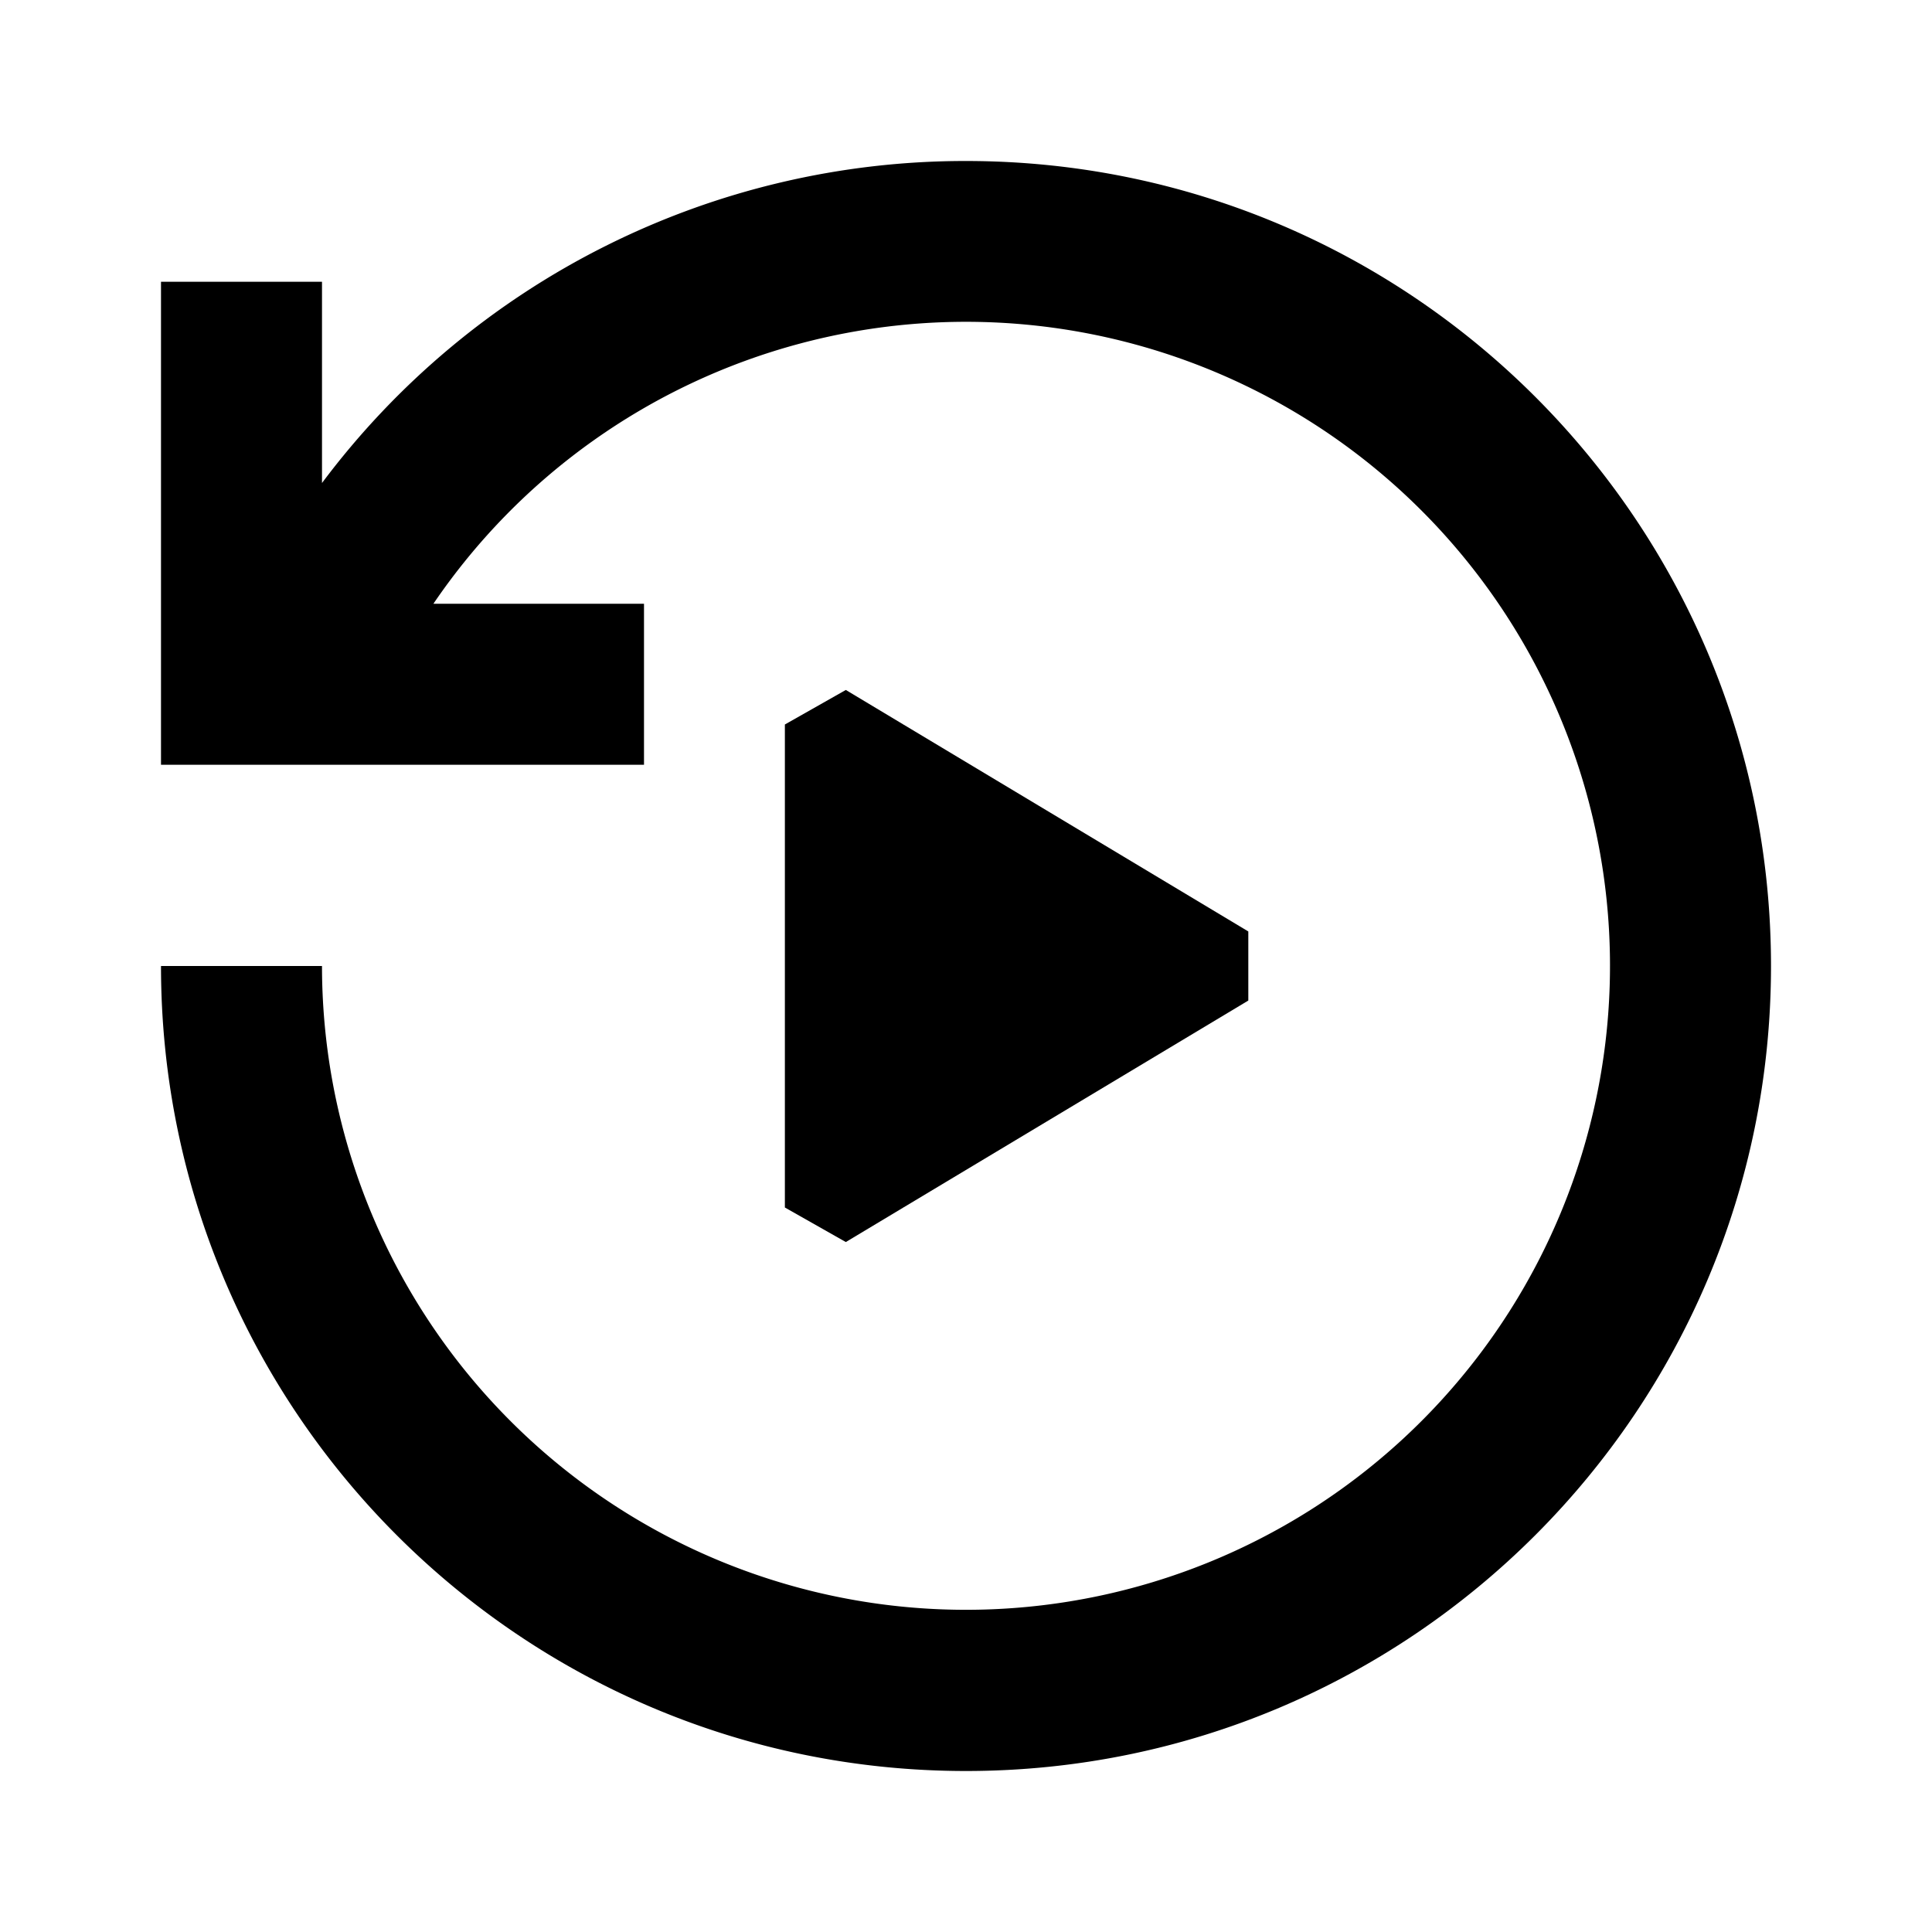 <svg xmlns="http://www.w3.org/2000/svg" width="24" height="24" fill="none">
  <path
    fill="currentColor"
    d="M4 6V3.5H2v6h6v-2H5.384A8 8 0 1 1 4 12H2c0 5.523 4.477 10 10 10s10-4.477 10-10S17.523 2 12 2a9.98 9.98 0 0 0-8 4"
  />
  <path fill="currentColor" d="M10.507 8.571 9.75 9v6l.757.429 5-3v-.858z" />
</svg>
